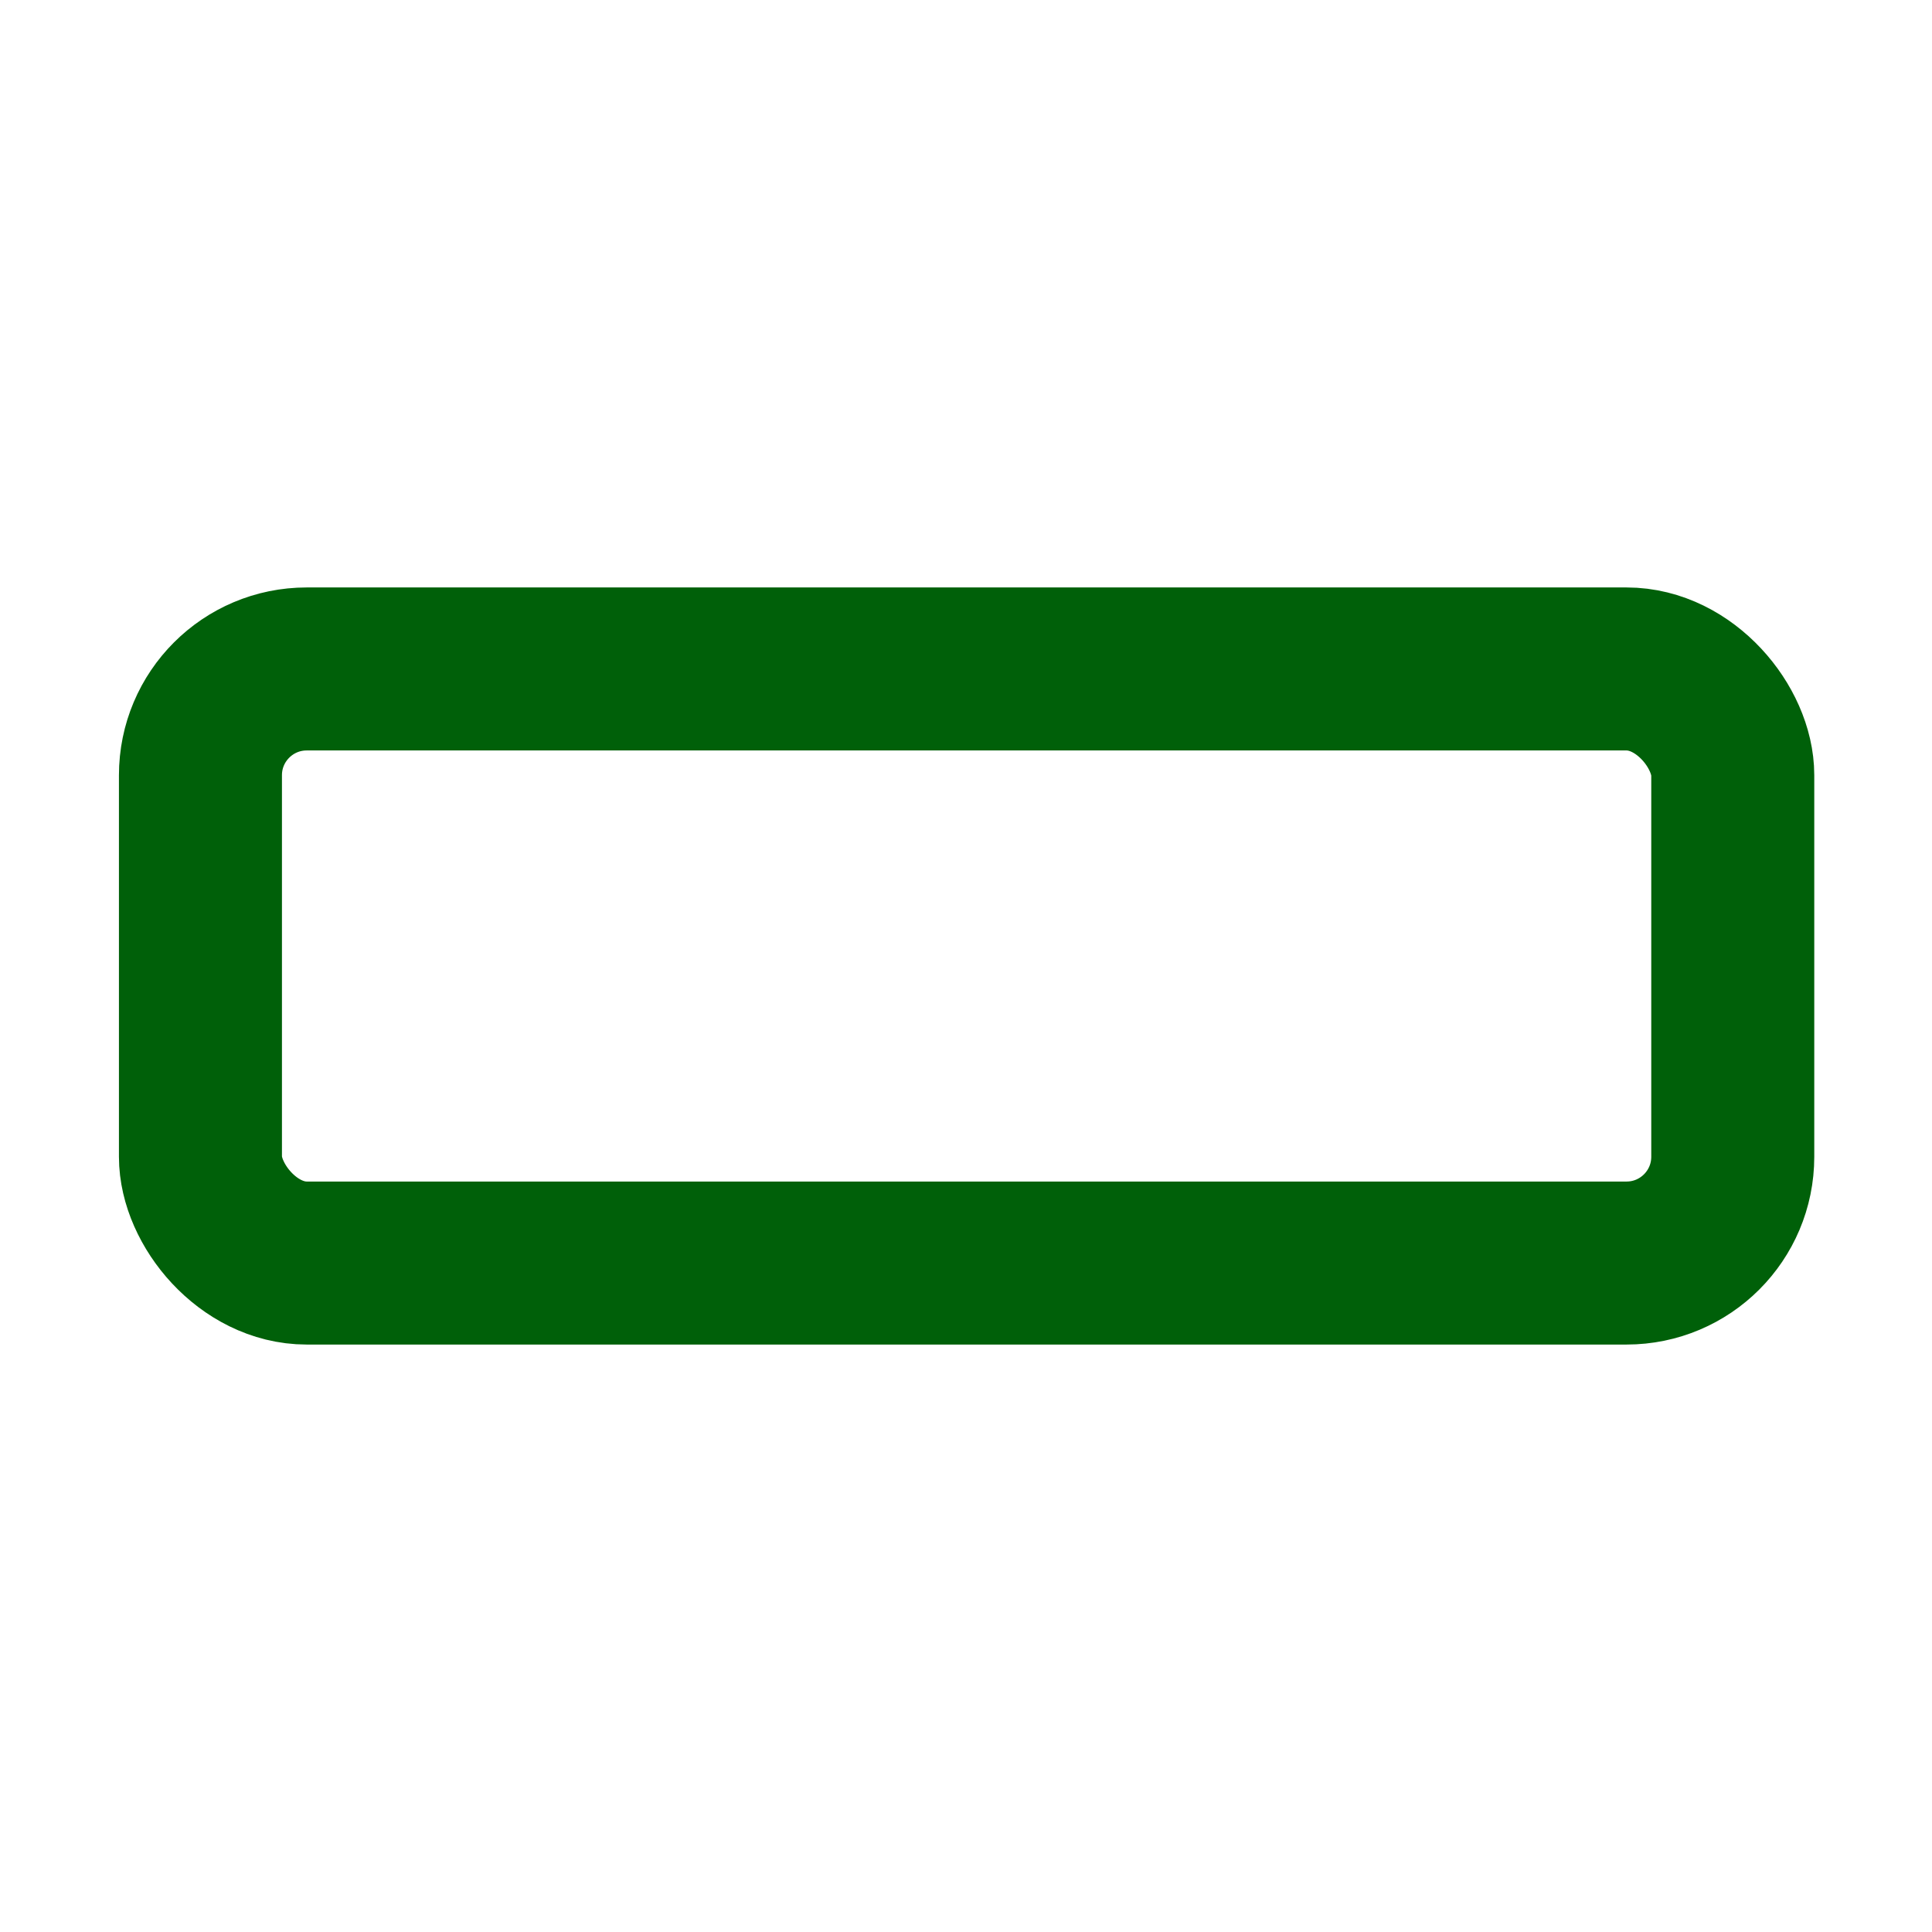 <svg id="Layer_1" data-name="Layer 1" xmlns="http://www.w3.org/2000/svg" viewBox="0 0 16 16"><defs><style>.cls-1{fill:none;stroke:#006009;stroke-linecap:square;stroke-miterlimit:10;stroke-width:1.35px;}</style></defs><rect class="cls-1" x="1.66" y="5.54" width="12.69" height="4.92" rx="0.88"/></svg>